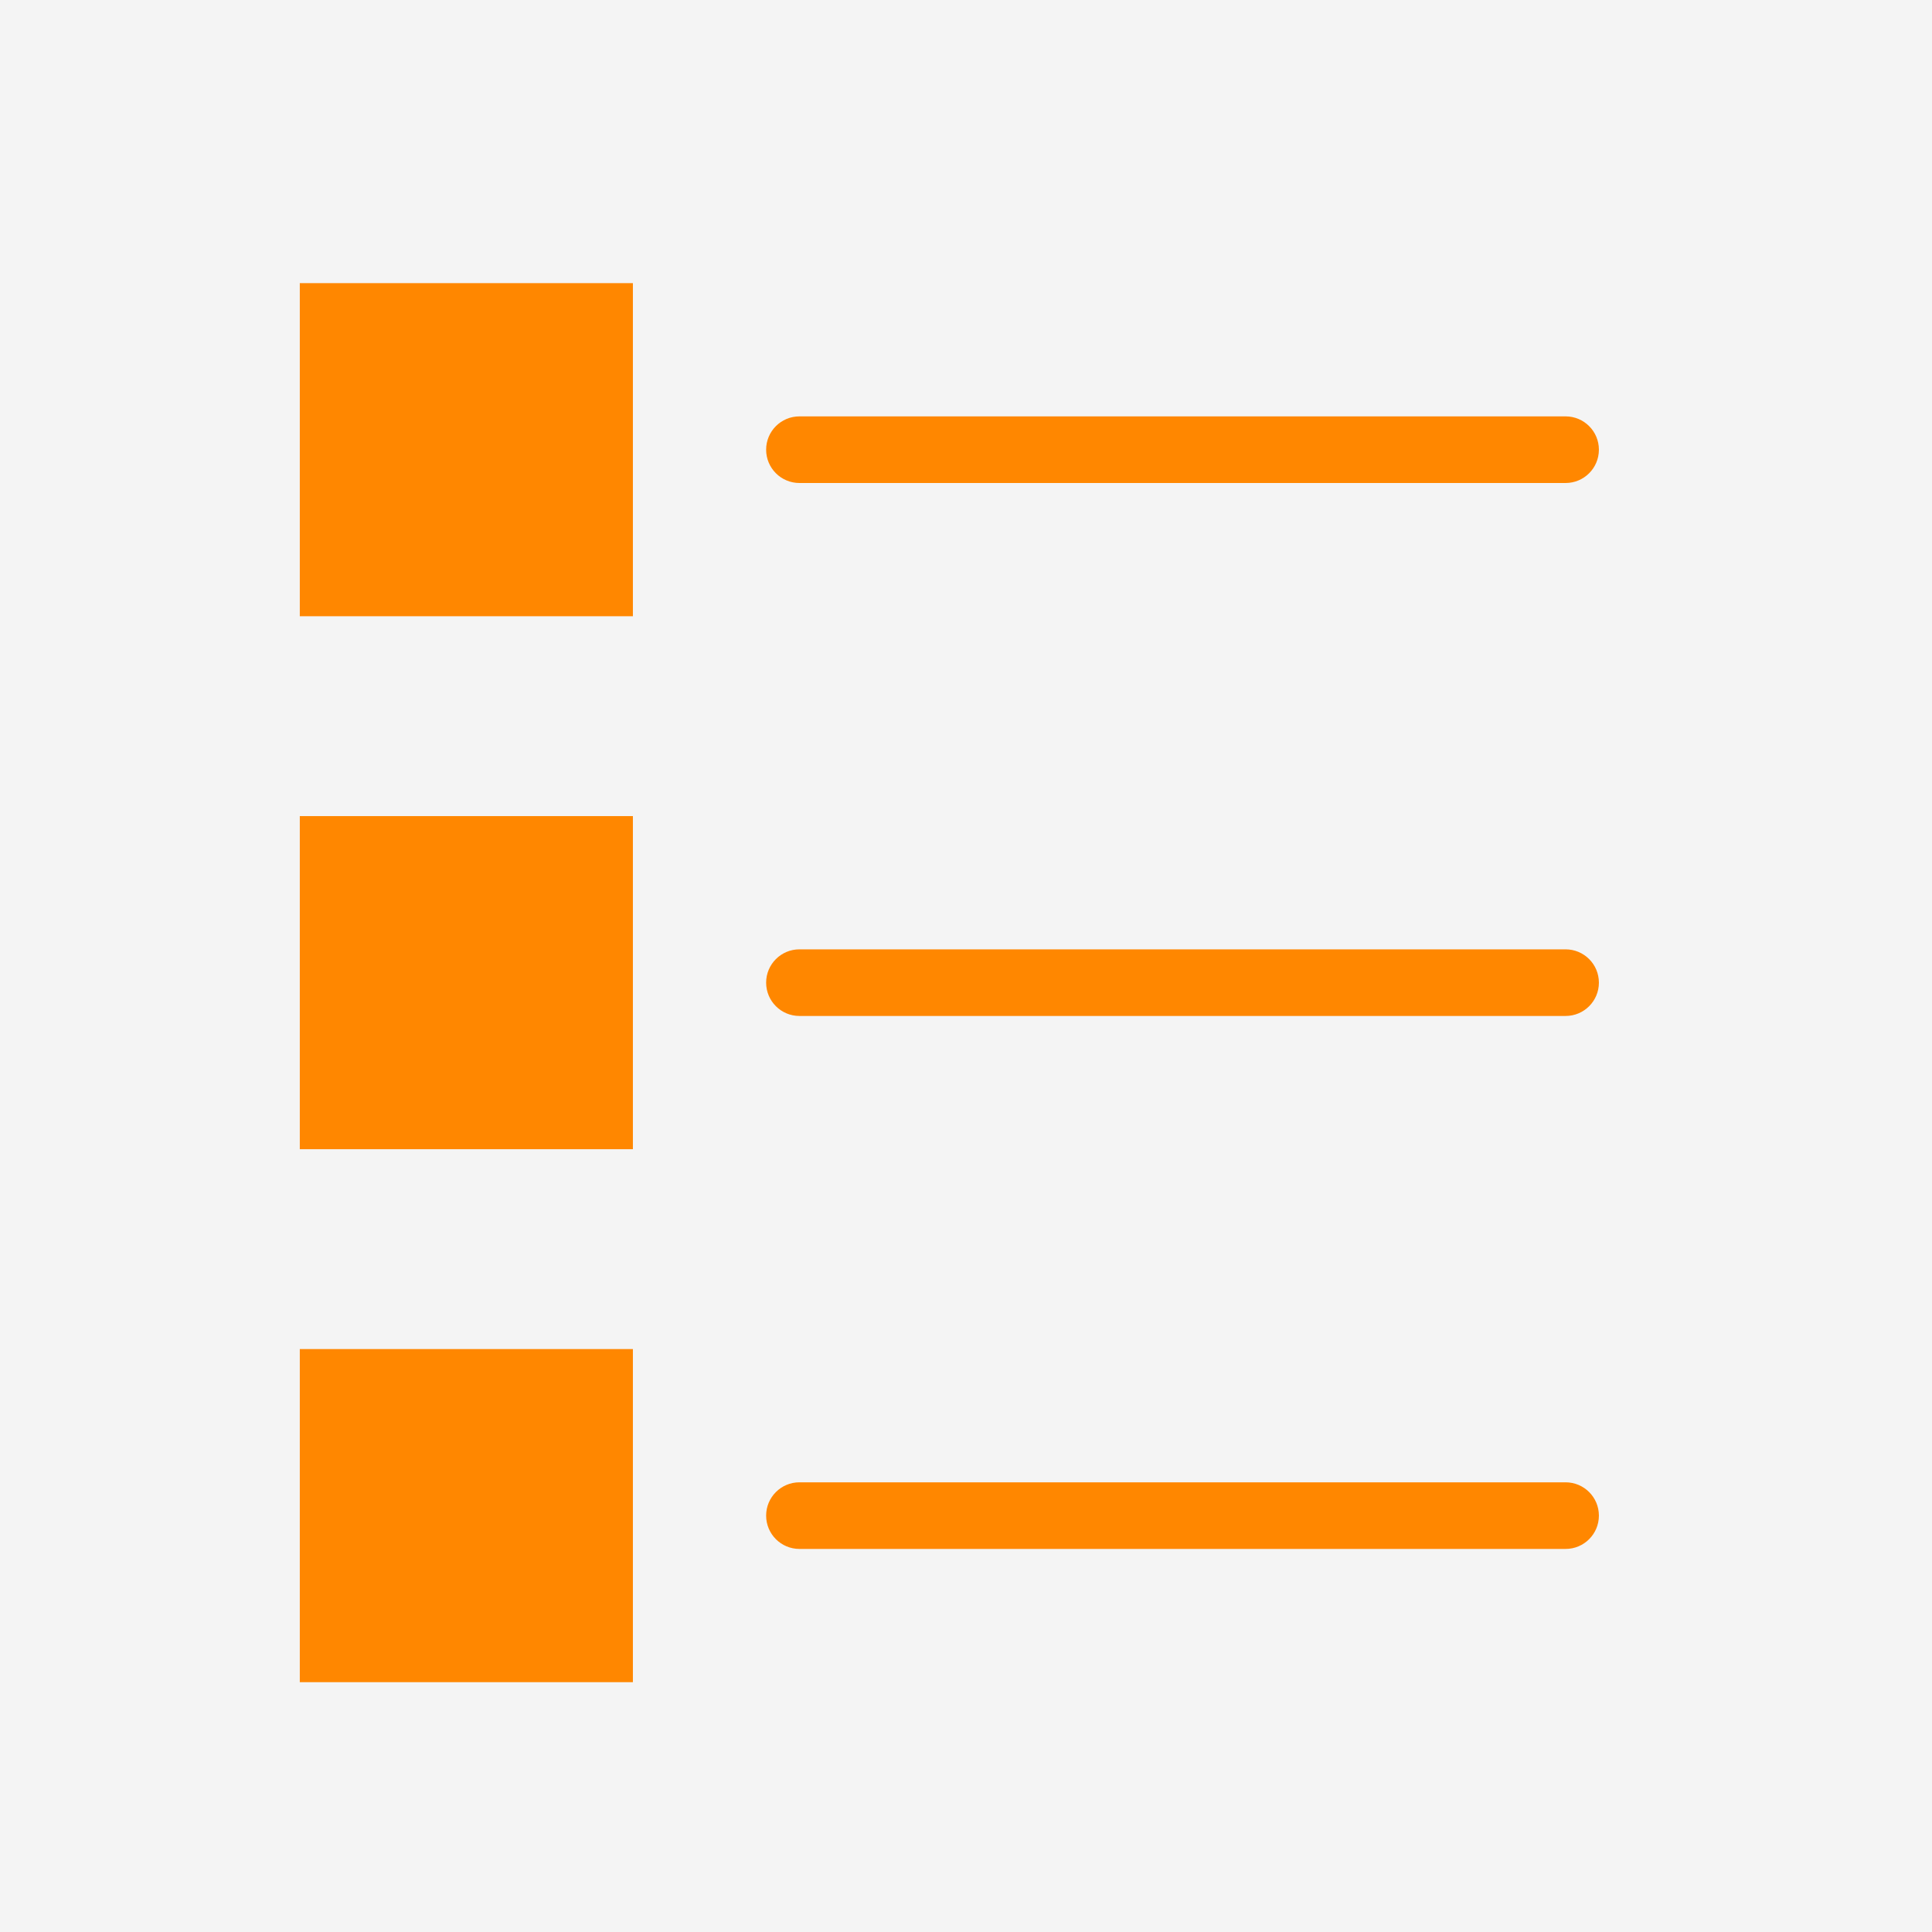 <?xml version="1.0" encoding="UTF-8" standalone="no"?><!DOCTYPE svg PUBLIC "-//W3C//DTD SVG 1.1//EN" "http://www.w3.org/Graphics/SVG/1.1/DTD/svg11.dtd"><svg width="100%" height="100%" viewBox="0 0 512 512" version="1.1" xmlns="http://www.w3.org/2000/svg" xmlns:xlink="http://www.w3.org/1999/xlink" xml:space="preserve" xmlns:serif="http://www.serif.com/" style="fill-rule:evenodd;clip-rule:evenodd;stroke-linejoin:round;stroke-miterlimit:2;"><g id="Icon"><rect x="0" y="0" width="512" height="512" style="fill:#f4f4f4;"/><path d="M414.897,410.483l-203.035,-0c-4.873,-0 -8.828,-3.946 -8.828,-8.828c0,-4.881 3.955,-8.827 8.828,-8.827l203.035,-0c4.872,-0 8.827,3.946 8.827,8.827c0,4.882 -3.955,8.828 -8.827,8.828Z" style="fill:#ff8700;fill-rule:nonzero;"/><path d="M414.897,269.241l-203.035,0c-4.873,0 -8.828,-3.946 -8.828,-8.827c0,-4.882 3.955,-8.828 8.828,-8.828l203.035,0c4.872,0 8.827,3.946 8.827,8.828c0,4.881 -3.955,8.827 -8.827,8.827Z" style="fill:#ff8700;fill-rule:nonzero;"/><path d="M414.897,128l-203.035,0c-4.873,0 -8.828,-3.946 -8.828,-8.828c0,-4.881 3.955,-8.827 8.828,-8.827l203.035,-0c4.872,-0 8.827,3.946 8.827,8.827c0,4.882 -3.955,8.828 -8.827,8.828Z" style="fill:#ff8700;fill-rule:nonzero;"/><g><rect x="88.276" y="366.345" width="70.621" height="70.621" style="fill:#ff8700;"/><path d="M167.724,445.793l-88.276,0l0,-88.276l88.276,0l0,88.276Zm-70.621,-17.655l52.966,-0l-0,-52.966l-52.966,0l0,52.966Z" style="fill:#ff8700;fill-rule:nonzero;"/></g><g><rect x="88.276" y="225.103" width="70.621" height="70.621" style="fill:#ff8700;"/><path d="M167.724,304.552l-88.276,-0l0,-88.276l88.276,-0l0,88.276Zm-70.621,-17.655l52.966,-0l-0,-52.966l-52.966,0l0,52.966Z" style="fill:#ff8700;fill-rule:nonzero;"/></g><g><rect x="88.276" y="83.862" width="70.621" height="70.621" style="fill:#ff8700;"/><path d="M167.724,163.31l-88.276,0l0,-88.276l88.276,0l0,88.276Zm-70.621,-17.655l52.966,0l-0,-52.965l-52.966,-0l0,52.965Z" style="fill:#ff8700;fill-rule:nonzero;"/></g></g></svg>